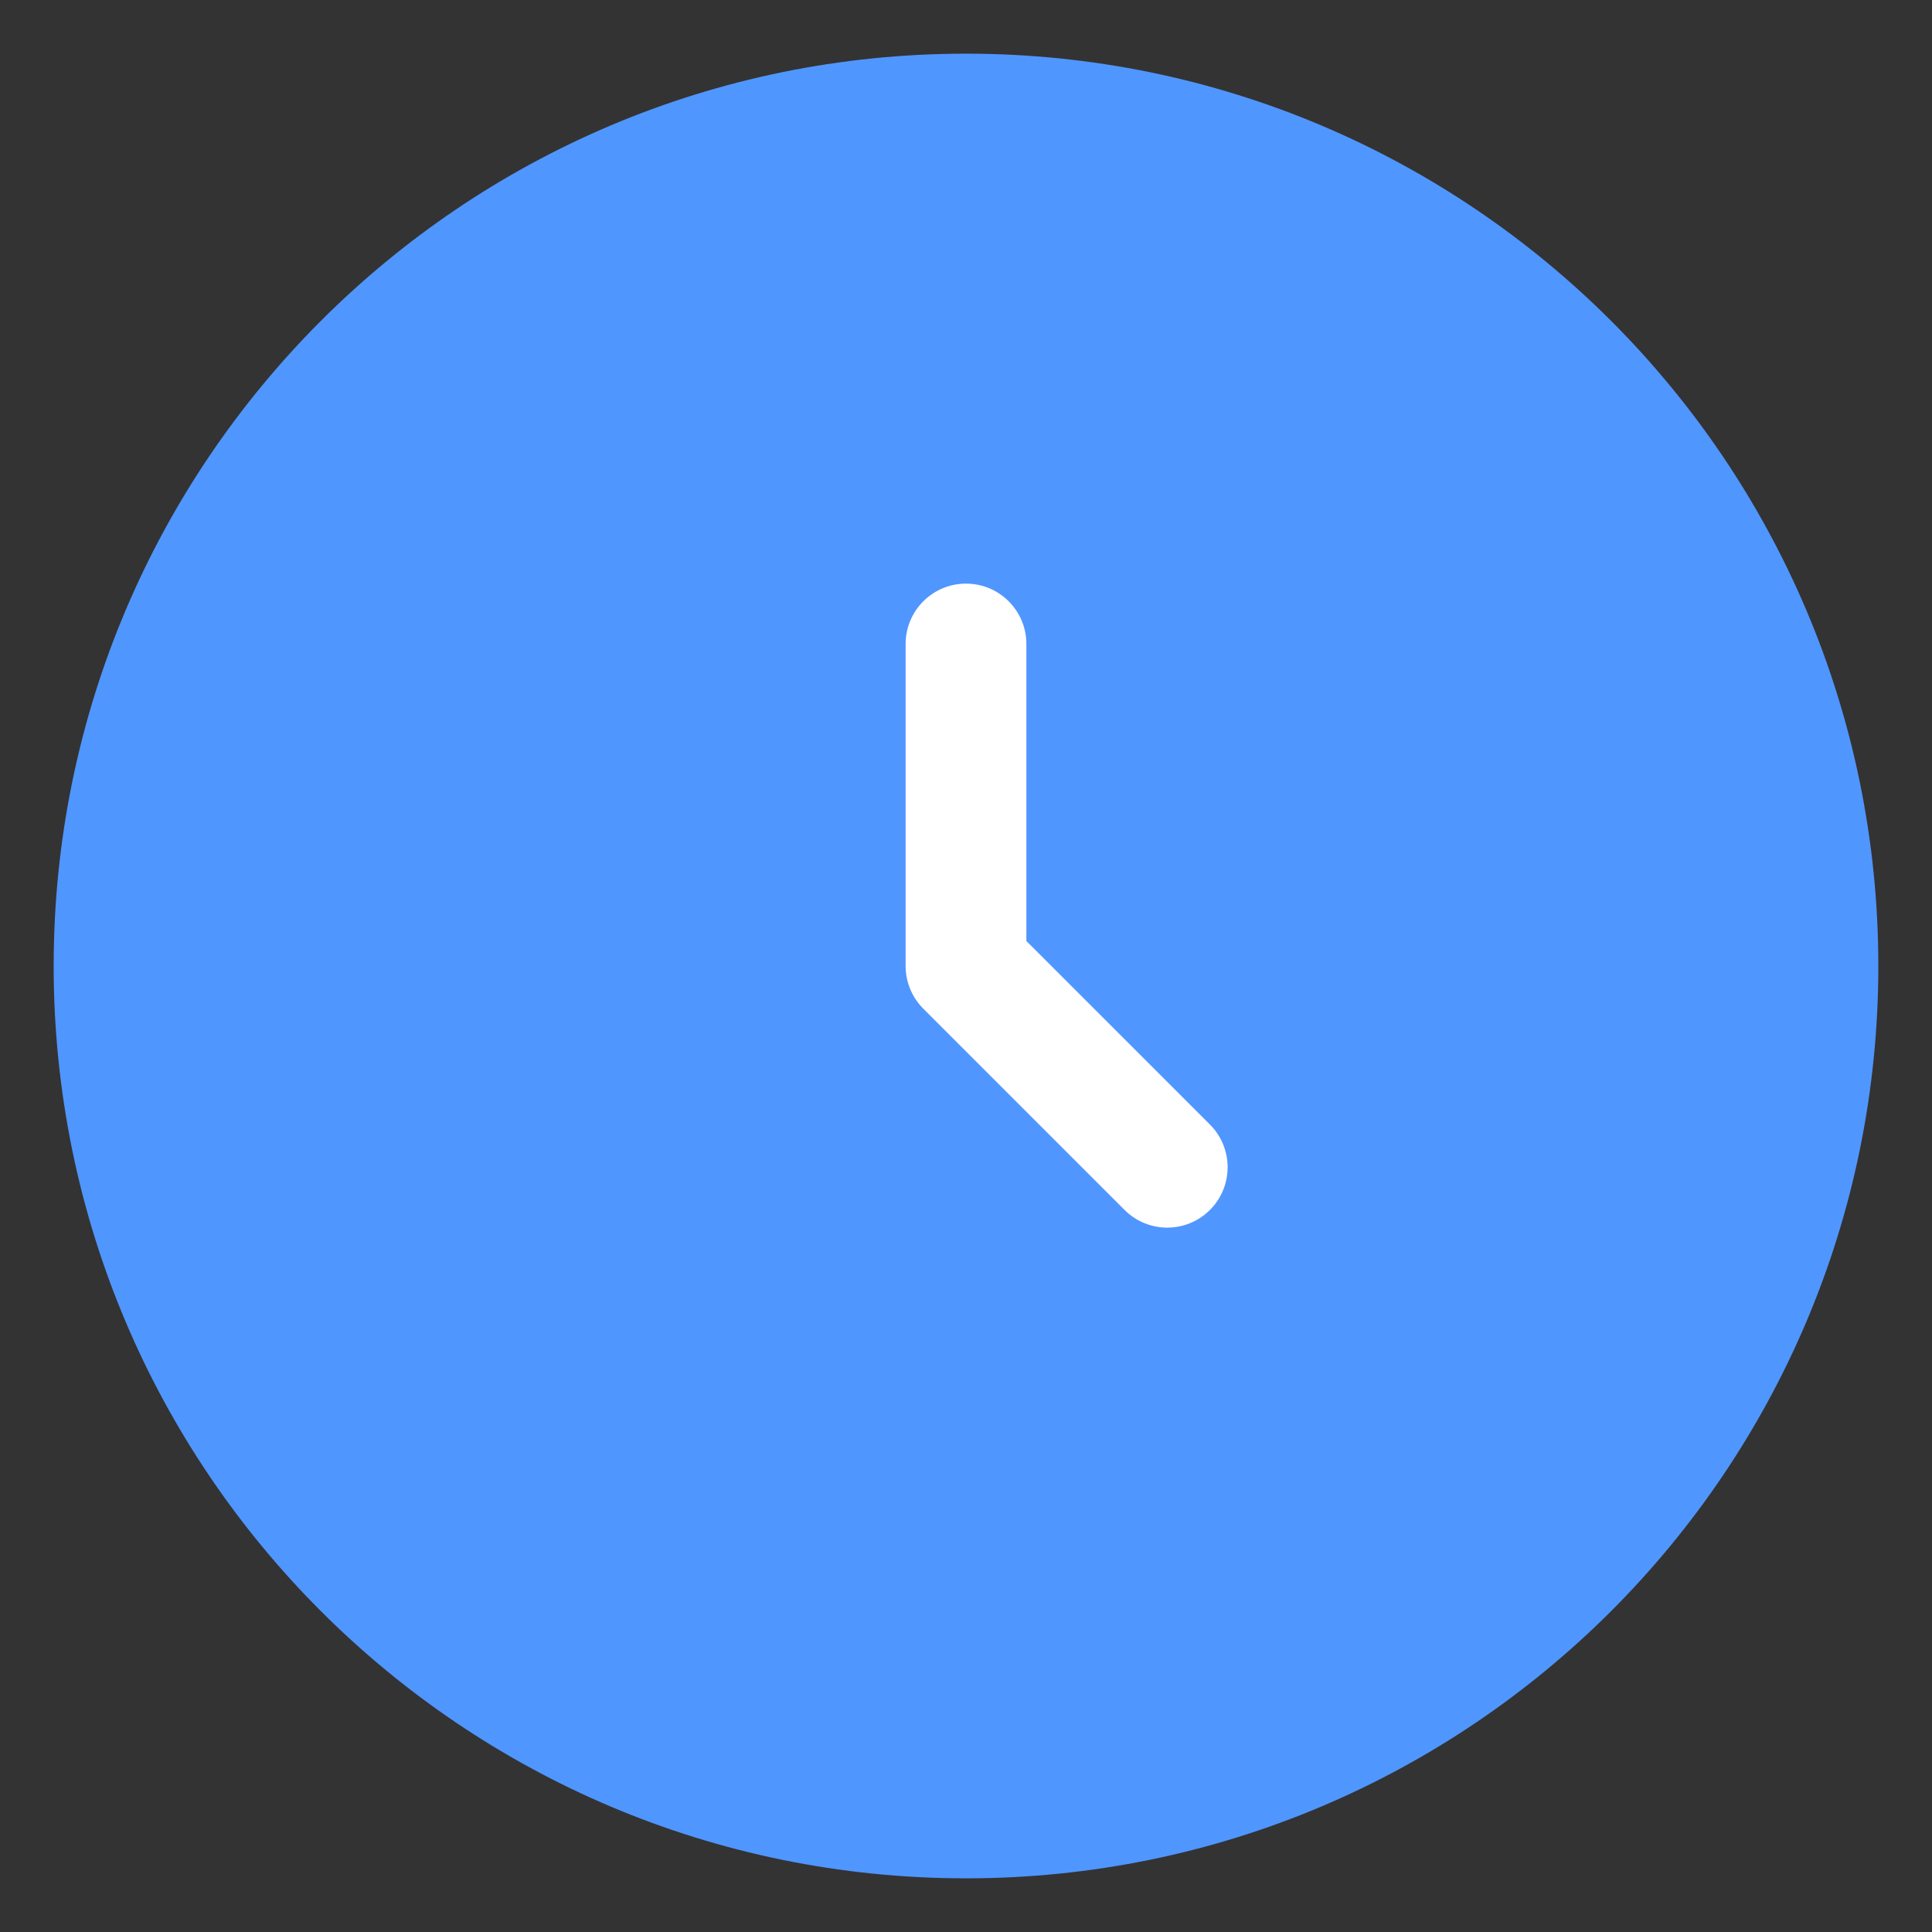 <svg width="72" height="72" viewBox="0 0 72 72" fill="none" xmlns="http://www.w3.org/2000/svg">
<rect x="0" y="0" width="72" height="72" fill="#333333" stroke="none"/>
<path d="M70 36C70 54.778 54.778 70 36 70C17.222 70 2 54.778 2 36C2 17.222 17.222 2 36 2C54.778 2 70 17.222 70 36Z" fill="#5096FF"/>
<path fill-rule="evenodd" clip-rule="evenodd" d="M36 21.75C37.243 21.75 38.25 22.757 38.25 24V35.068L45.091 41.909C45.97 42.788 45.97 44.212 45.091 45.091C44.212 45.97 42.788 45.97 41.909 45.091L34.409 37.591C33.987 37.169 33.75 36.597 33.75 36V24C33.75 22.757 34.757 21.75 36 21.75Z" fill="white"/>
</svg>

